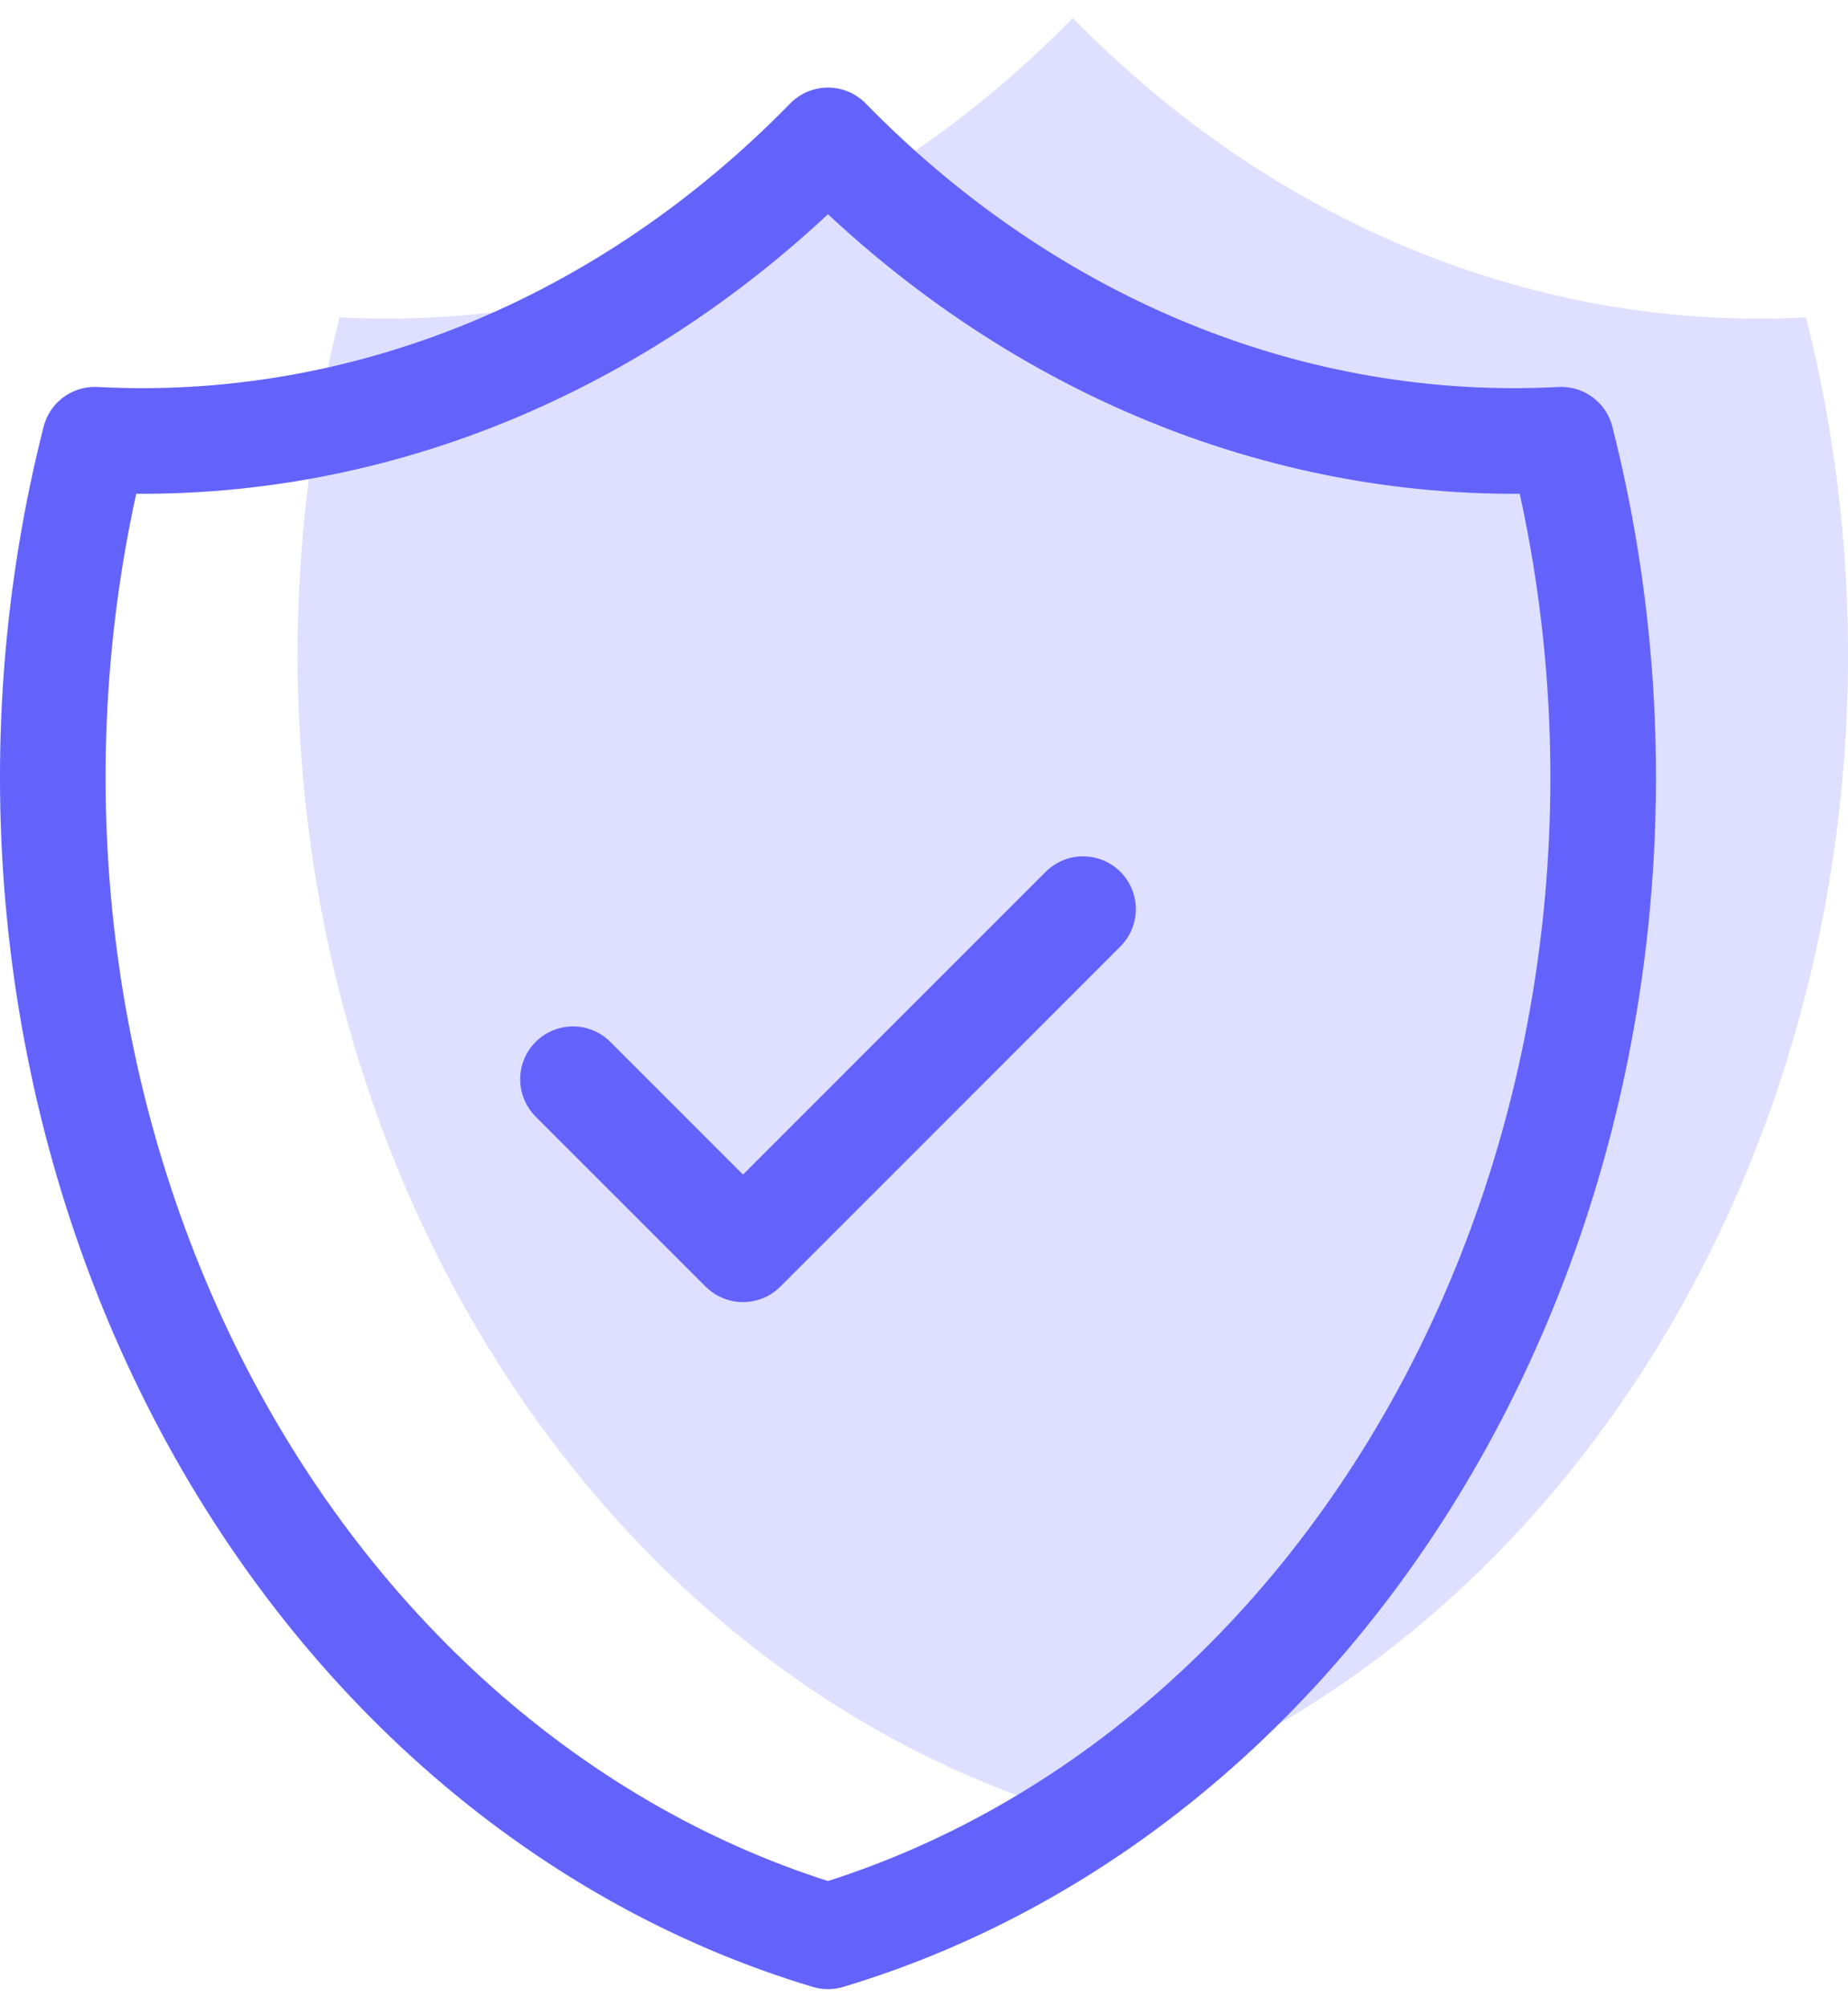 <svg width="35" height="38" viewBox="0 0 35 38" fill="none" xmlns="http://www.w3.org/2000/svg">
<path d="M20.318 0.341C24.134 4.244 29.115 6.277 34.204 6.008C34.945 8.922 35.172 11.979 34.871 14.997C34.57 18.015 33.747 20.932 32.452 23.575C31.157 26.218 29.415 28.534 27.331 30.383C25.246 32.232 22.861 33.578 20.318 34.341C17.775 33.578 15.39 32.232 13.306 30.383C11.221 28.534 9.48 26.218 8.184 23.575C6.889 20.932 6.066 18.015 5.765 14.997C5.464 11.979 5.691 8.922 6.432 6.008C11.522 6.277 16.502 4.244 20.318 0.341Z" fill="#DFDFFF"/>
<path d="M10.852 20.432L14.072 23.651L20.512 17.212" stroke="#6363FC" stroke-width="2" stroke-linecap="round" stroke-linejoin="round"/>
<path d="M15.681 2.658C19.497 6.562 24.478 8.594 29.568 8.325C30.309 11.239 30.535 14.297 30.234 17.315C29.933 20.332 29.111 23.25 27.815 25.893C26.52 28.536 24.778 30.851 22.694 32.7C20.609 34.55 18.225 35.896 15.681 36.658C13.138 35.896 10.754 34.55 8.669 32.7C6.585 30.851 4.843 28.536 3.548 25.893C2.252 23.25 1.43 20.332 1.129 17.315C0.828 14.297 1.054 11.239 1.795 8.325C6.885 8.594 11.866 6.562 15.681 2.658" stroke="#6363FC" stroke-width="2" stroke-linecap="round" stroke-linejoin="round"/>
</svg>
